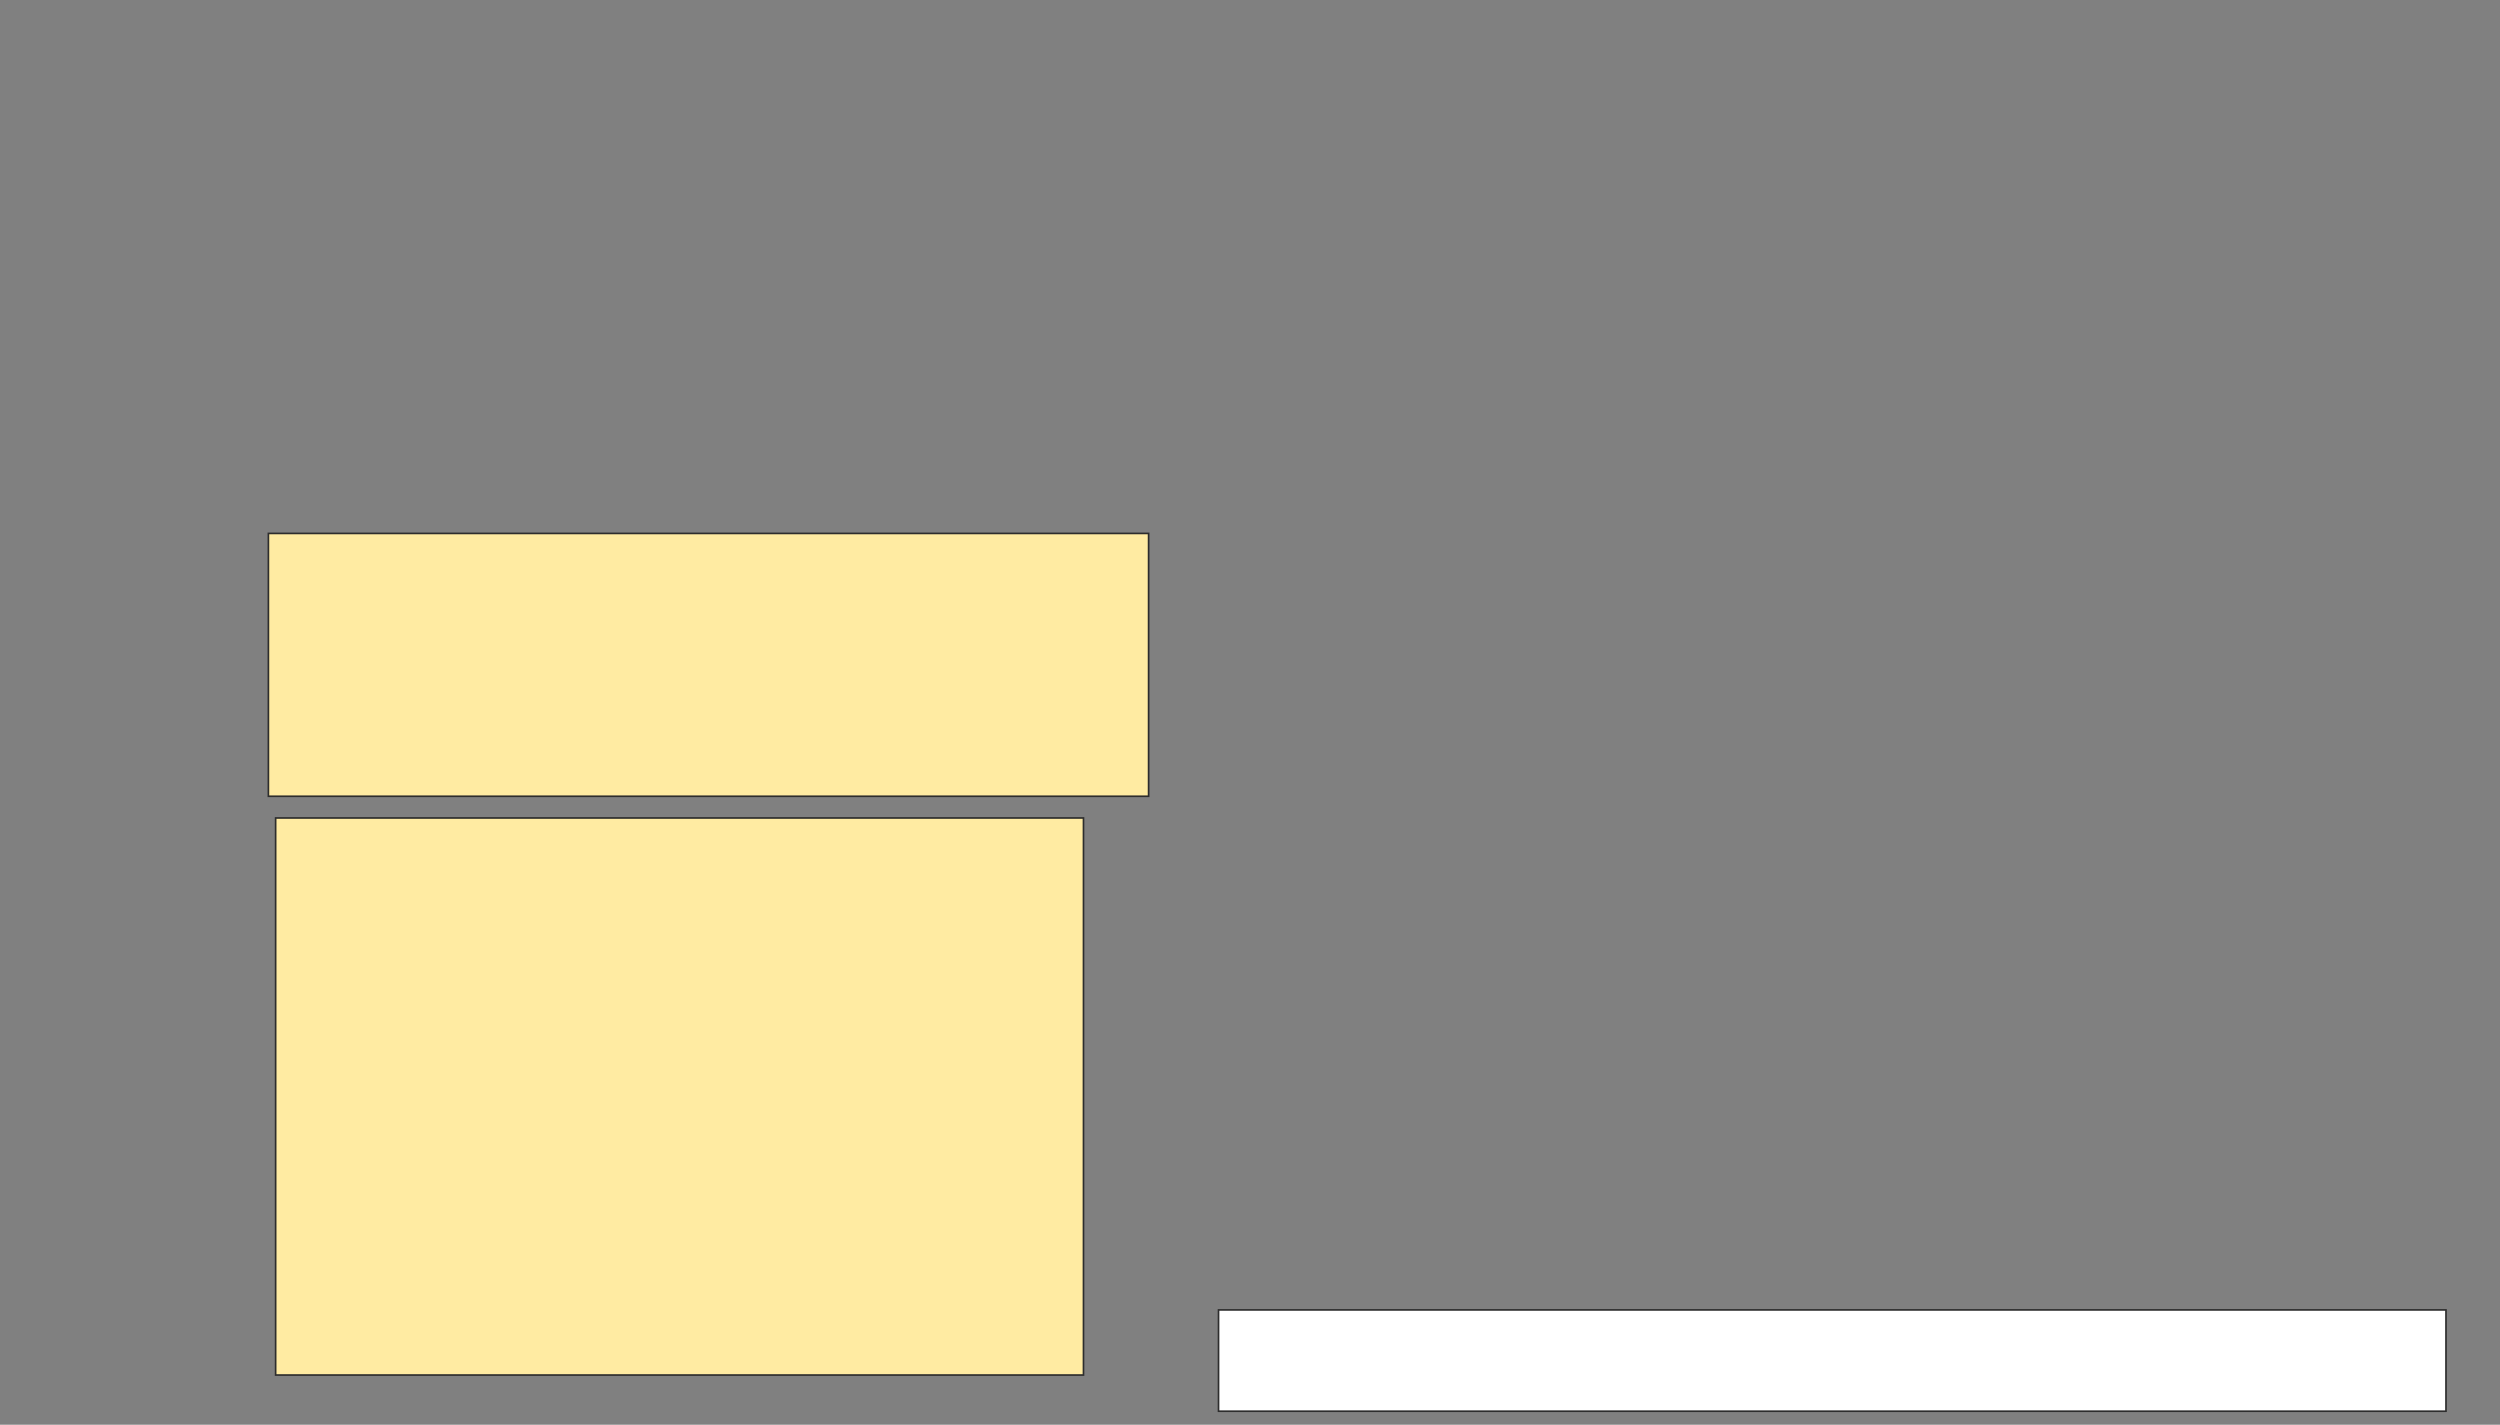 <svg xmlns="http://www.w3.org/2000/svg" width="1481" height="844">
 <rect width="100%" height="100%" fill="#808080" stroke="none"/>
 <!-- Created with Image Occlusion Enhanced -->
 <g>
  <title>Labels</title>
  <rect stroke="#2D2D2D" id="svg_5" height="60" width="727.143" y="776" x="721.857" stroke-linecap="null" stroke-linejoin="null" stroke-dasharray="null" fill="#ffffff"/>
 </g>
 <g>
  <title>Masks</title>
  <rect id="7ff103c52dea4b25a3e25c4bc450b680-ao-1" height="155.714" width="521.429" y="316" x="159" stroke="#2D2D2D" fill="#FFEBA2"/>
  <rect id="7ff103c52dea4b25a3e25c4bc450b680-ao-2" height="330" width="478.571" y="484.571" x="163.286" stroke-linecap="null" stroke-linejoin="null" stroke-dasharray="null" stroke="#2D2D2D" fill="#FFEBA2"/>
  
 </g>
</svg>